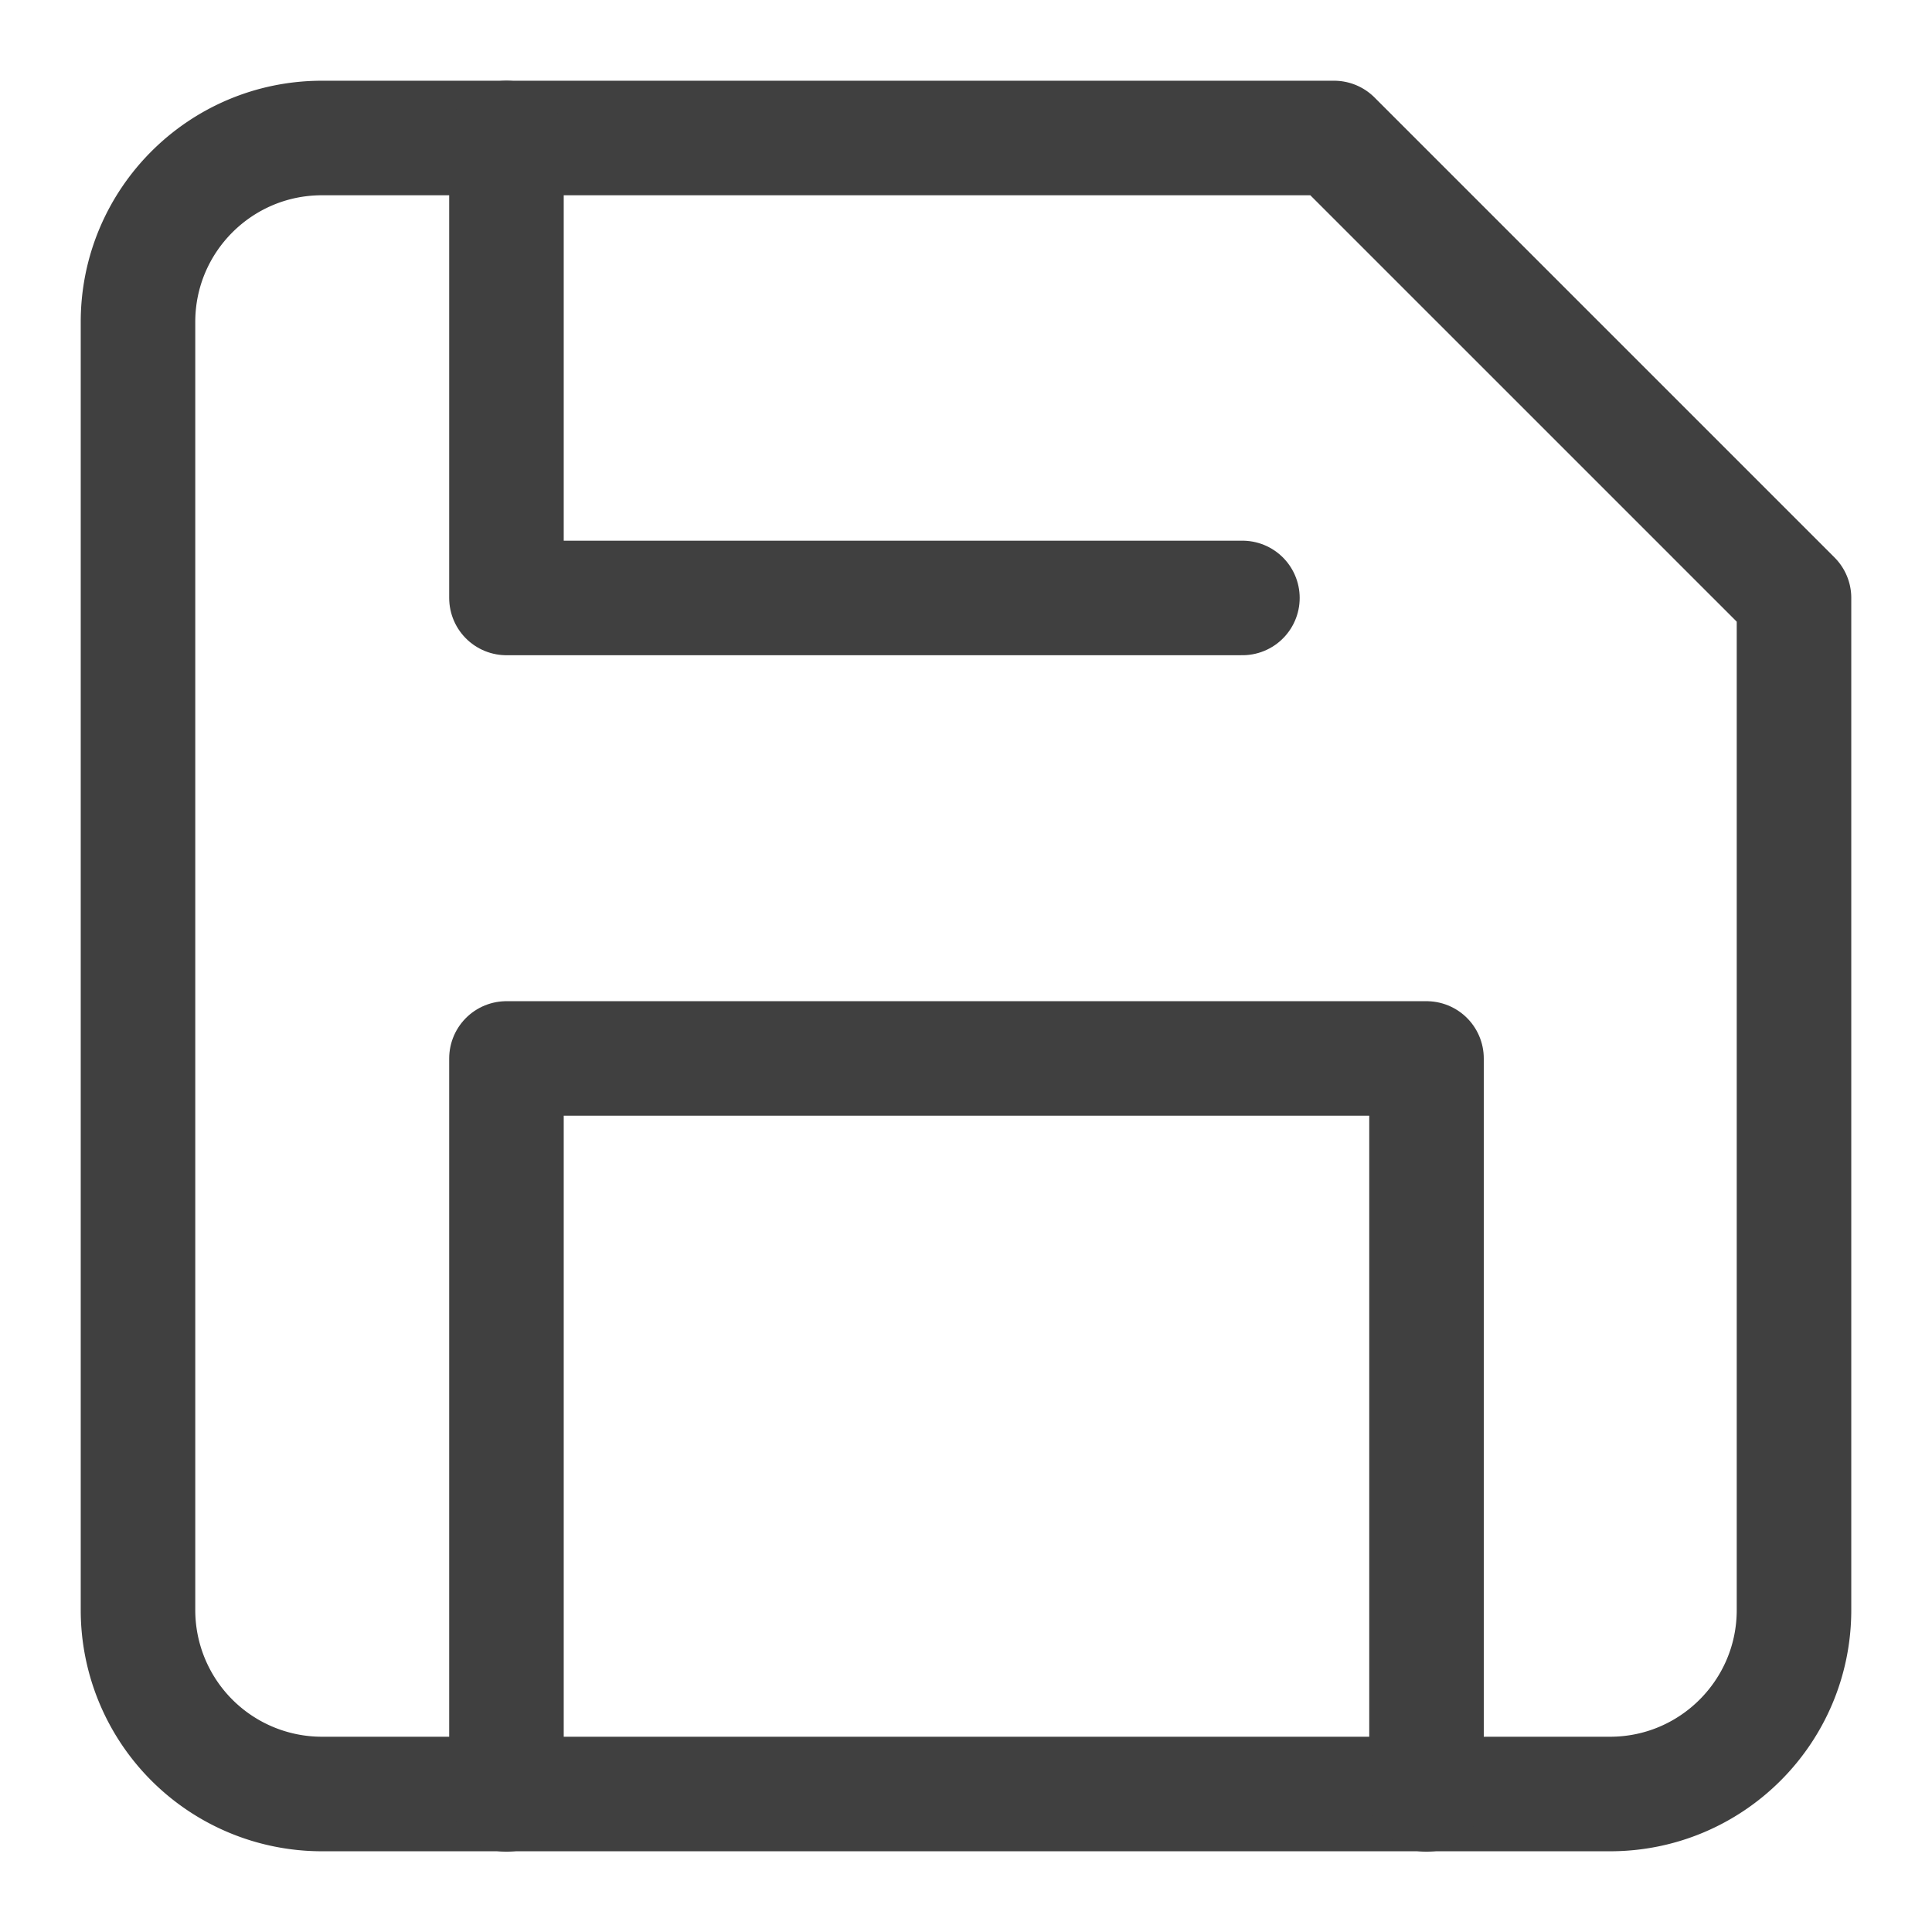 <svg xmlns="http://www.w3.org/2000/svg" width="14" height="14" viewBox="0 0 14 14"><g><g opacity="1"><g opacity="1"><path fill="none" stroke="#404040" stroke-linecap="round" stroke-linejoin="round" stroke-miterlimit="20" stroke-width=".83" d="M11.667 13H2.333A1.333 1.333 0 0 1 1 11.667V2.333C1 1.597 1.597 1 2.333 1h7.334v0L13 4.333v7.334c0 .736-.597 1.333-1.333 1.333z"/></g><g opacity="1"><path fill="none" stroke="#404040" stroke-linecap="round" stroke-linejoin="round" stroke-miterlimit="20" stroke-width=".83" d="M10.337 13.003v0V7.67v0H3.67v5.333"/></g><g opacity="1"><path fill="none" stroke="#404040" stroke-linecap="round" stroke-linejoin="round" stroke-miterlimit="20" stroke-width=".83" d="M3.67 1v3.333h5.333v0"/></g></g></g></svg>